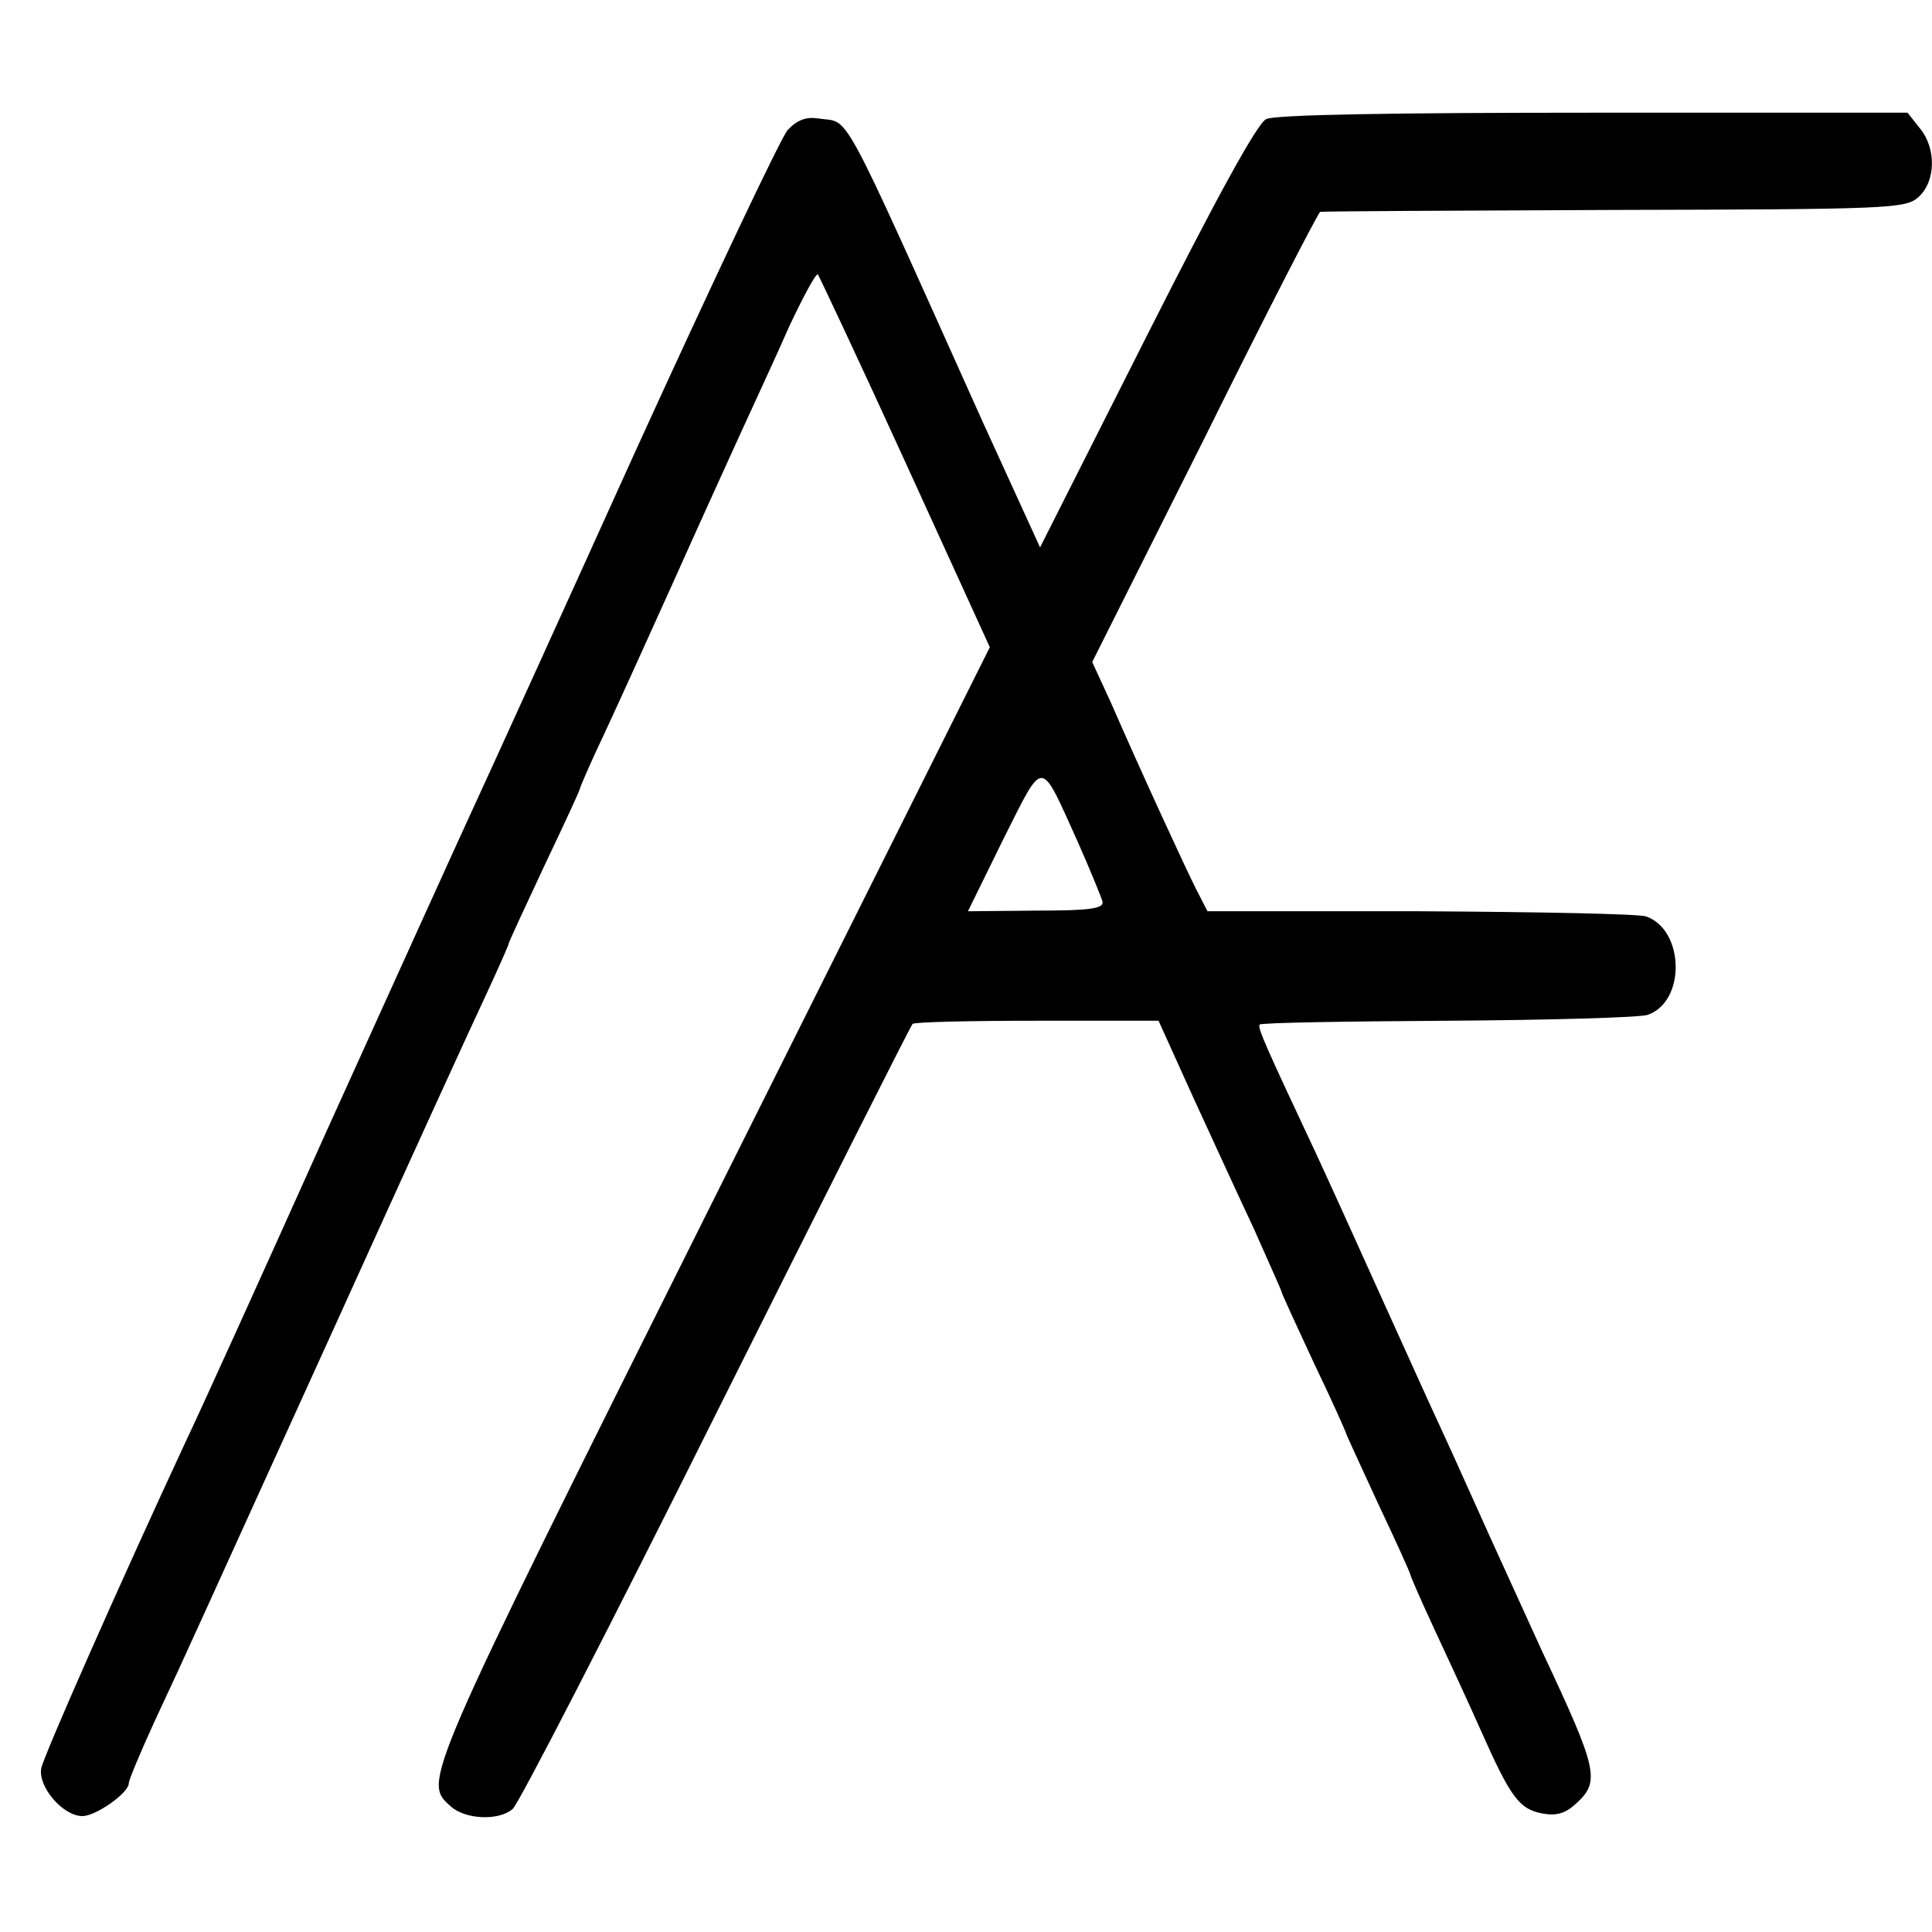 <?xml version="1.0" standalone="no"?>
<!DOCTYPE svg PUBLIC "-//W3C//DTD SVG 20010904//EN"
 "http://www.w3.org/TR/2001/REC-SVG-20010904/DTD/svg10.dtd">
<svg version="1.0" xmlns="http://www.w3.org/2000/svg"
 width="300pt" height="300pt" viewBox="0 0 300 300"
 preserveAspectRatio="xMidYMid meet">
<g transform="translate(0,300) scale(0.1,-0.1)"
fill="#000000" stroke="none">
<path d="M1966 2815 c-14 -7 -77 -122 -186 -338 l-165 -327 -90 197 c-226 503
-204 461 -254 469 -19 3 -33 -2 -48 -18 -11 -13 -117 -237 -236 -498 -118
-261 -231 -509 -250 -550 -19 -41 -121 -266 -227 -500 -105 -234 -204 -452
-220 -485 -106 -228 -222 -491 -226 -511 -5 -29 34 -74 64 -74 21 0 72 36 72
51 0 5 18 48 40 96 58 124 58 126 281 616 110 243 216 475 235 515 19 41 34
75 34 77 0 2 25 56 55 120 30 63 55 117 55 119 0 2 17 42 39 88 21 45 69 151
106 233 37 83 84 186 104 230 20 44 55 119 76 167 22 47 42 84 45 82 2 -3 64
-134 136 -292 l131 -287 -433 -866 c-452 -905 -447 -895 -404 -934 22 -20 74
-23 96 -4 9 7 151 283 316 614 165 330 302 602 305 605 2 3 89 5 193 5 l189 0
52 -115 c29 -63 72 -157 96 -208 23 -52 43 -96 43 -98 0 -2 23 -52 50 -110 28
-58 50 -108 50 -109 0 -2 23 -51 50 -110 28 -59 50 -108 50 -110 0 -2 16 -39
36 -82 20 -43 53 -114 73 -159 47 -106 60 -123 96 -130 22 -4 36 0 53 16 37
34 33 52 -53 235 -20 44 -57 125 -82 180 -25 55 -56 125 -70 155 -14 30 -59
129 -100 220 -41 91 -86 190 -100 220 -77 164 -91 195 -87 199 2 3 134 5 292
6 158 1 297 5 310 9 60 20 58 132 -2 153 -12 4 -169 7 -351 8 l-330 0 -18 35
c-18 36 -84 179 -132 289 l-29 63 175 349 c95 192 176 349 179 350 3 1 208 2
456 3 429 1 453 2 473 20 27 24 28 76 2 107 l-19 24 -488 0 c-309 0 -495 -3
-508 -10z m-293 -1121 c20 -45 37 -87 39 -94 2 -11 -20 -14 -103 -14 l-106 -1
55 112 c64 127 56 127 115 -3z"/>
</g>
</svg>
